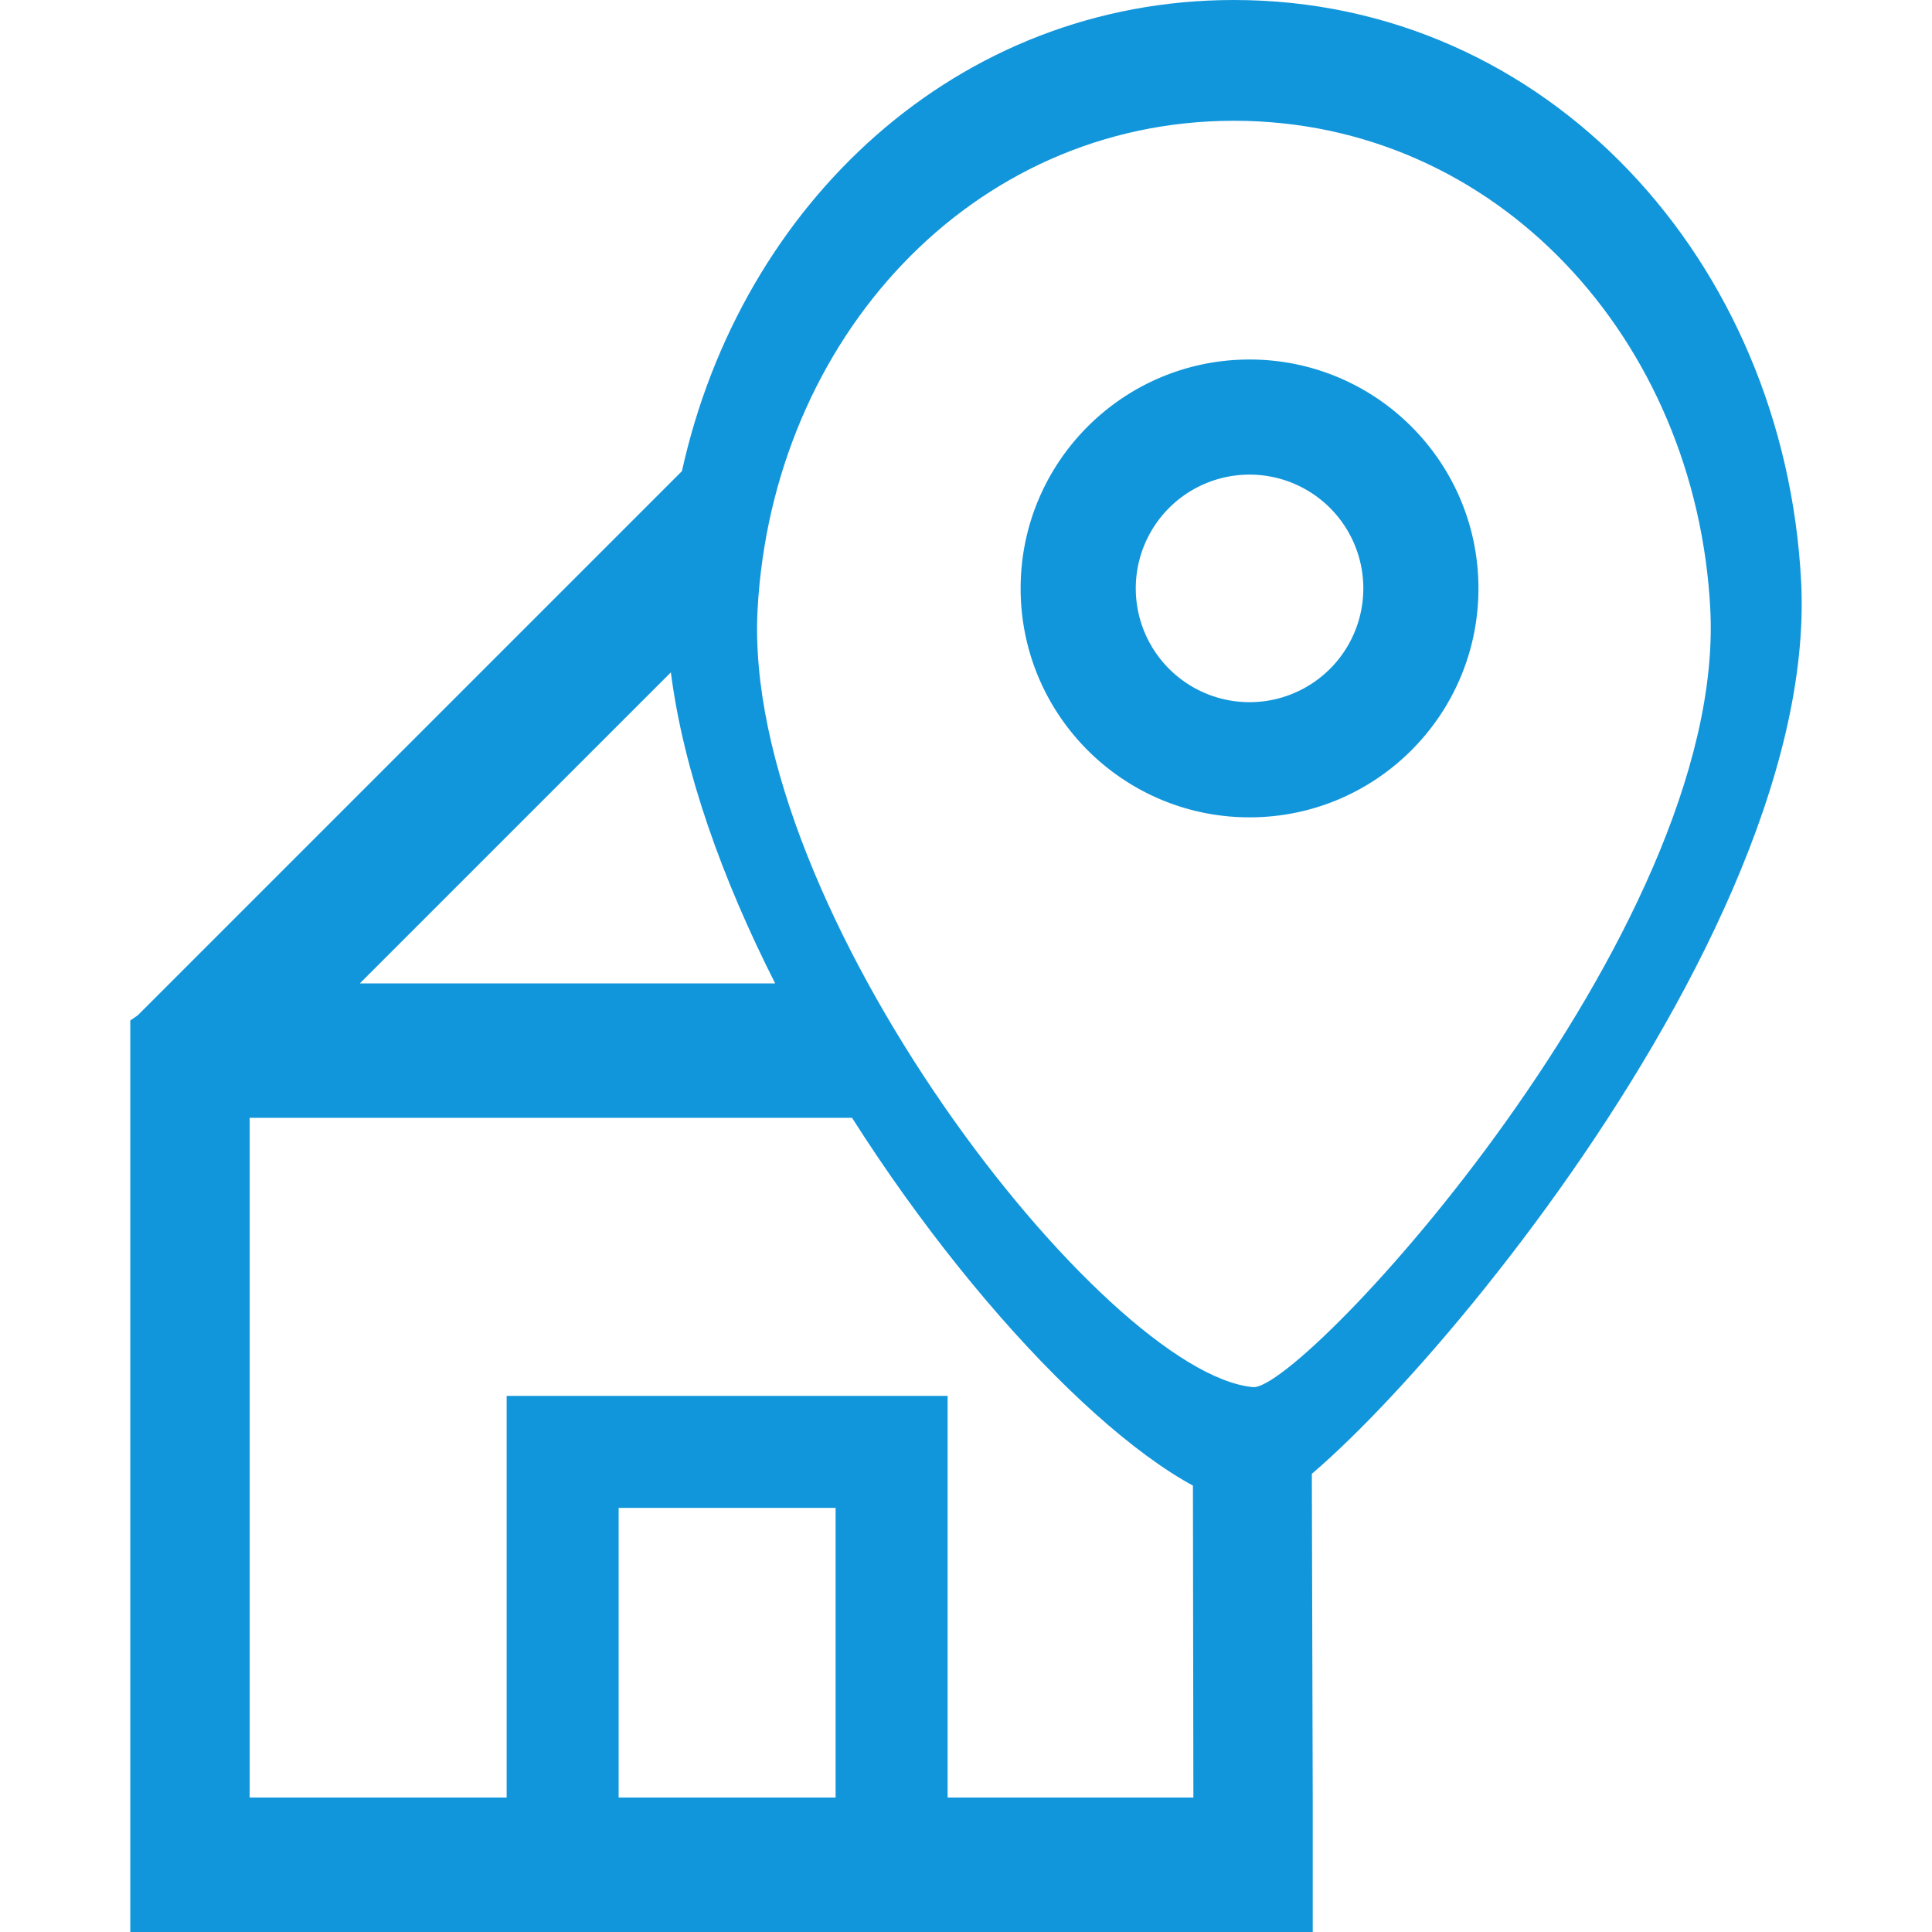 <?xml version="1.0" standalone="no"?>
<!DOCTYPE svg PUBLIC "-//W3C//DTD SVG 1.1//EN" "http://www.w3.org/Graphics/SVG/1.1/DTD/svg11.dtd">
<svg t="1488421280486" class="icon" style="color:#1296db" viewBox="0 0 1024 1024" version="1.1" xmlns="http://www.w3.org/2000/svg" p-id="4341" xmlns:xlink="http://www.w3.org/1999/xlink" width="200" height="200"><defs><style type="text/css"></style></defs>
<g fill="#1296db">
<path d="M954.635 308.15C945.81 138.194 820.037 0 654.011 0 507.504 0 392.831 107.659 361.438 249.712L73.057 538.093 69.055 540.88V1024h626.721V952.735l-0.5-178.138-29.273 24.616-33.739-21.639L632.515 952.735H502.252V739.859H268.534V952.735H132.329V592.482h319.274c71.026 111.684 163.025 201.944 214.413 206.732 31.107 2.918 299.207-287.214 288.619-491.064zM327.89 799.214h114.995V952.735h-114.995V799.214zM190.72 521.218l164.847-164.847c6.741 52.377 27.236 109.481 55.294 164.847H190.72z m473.367 213.984c-78.767-7.336-271.291-253.63-262.538-412.403 7.872-142.708 113.042-258.787 252.475-258.787 139.421 0 245.055 116.055 252.463 258.787 8.872 171.195-216.271 414.845-242.4 412.403z" p-id="4342"></path>
<path d="M662.288 190.547c-67.001 0-121.331 54.318-121.331 121.331s54.33 121.331 121.331 121.331S783.607 378.879 783.607 311.878 729.277 190.547 662.288 190.547z m0 181.615a60.296 60.296 0 1 1 0-120.604 60.296 60.296 0 0 1 0 120.604z" p-id="4343"></path>
</g>
</svg>